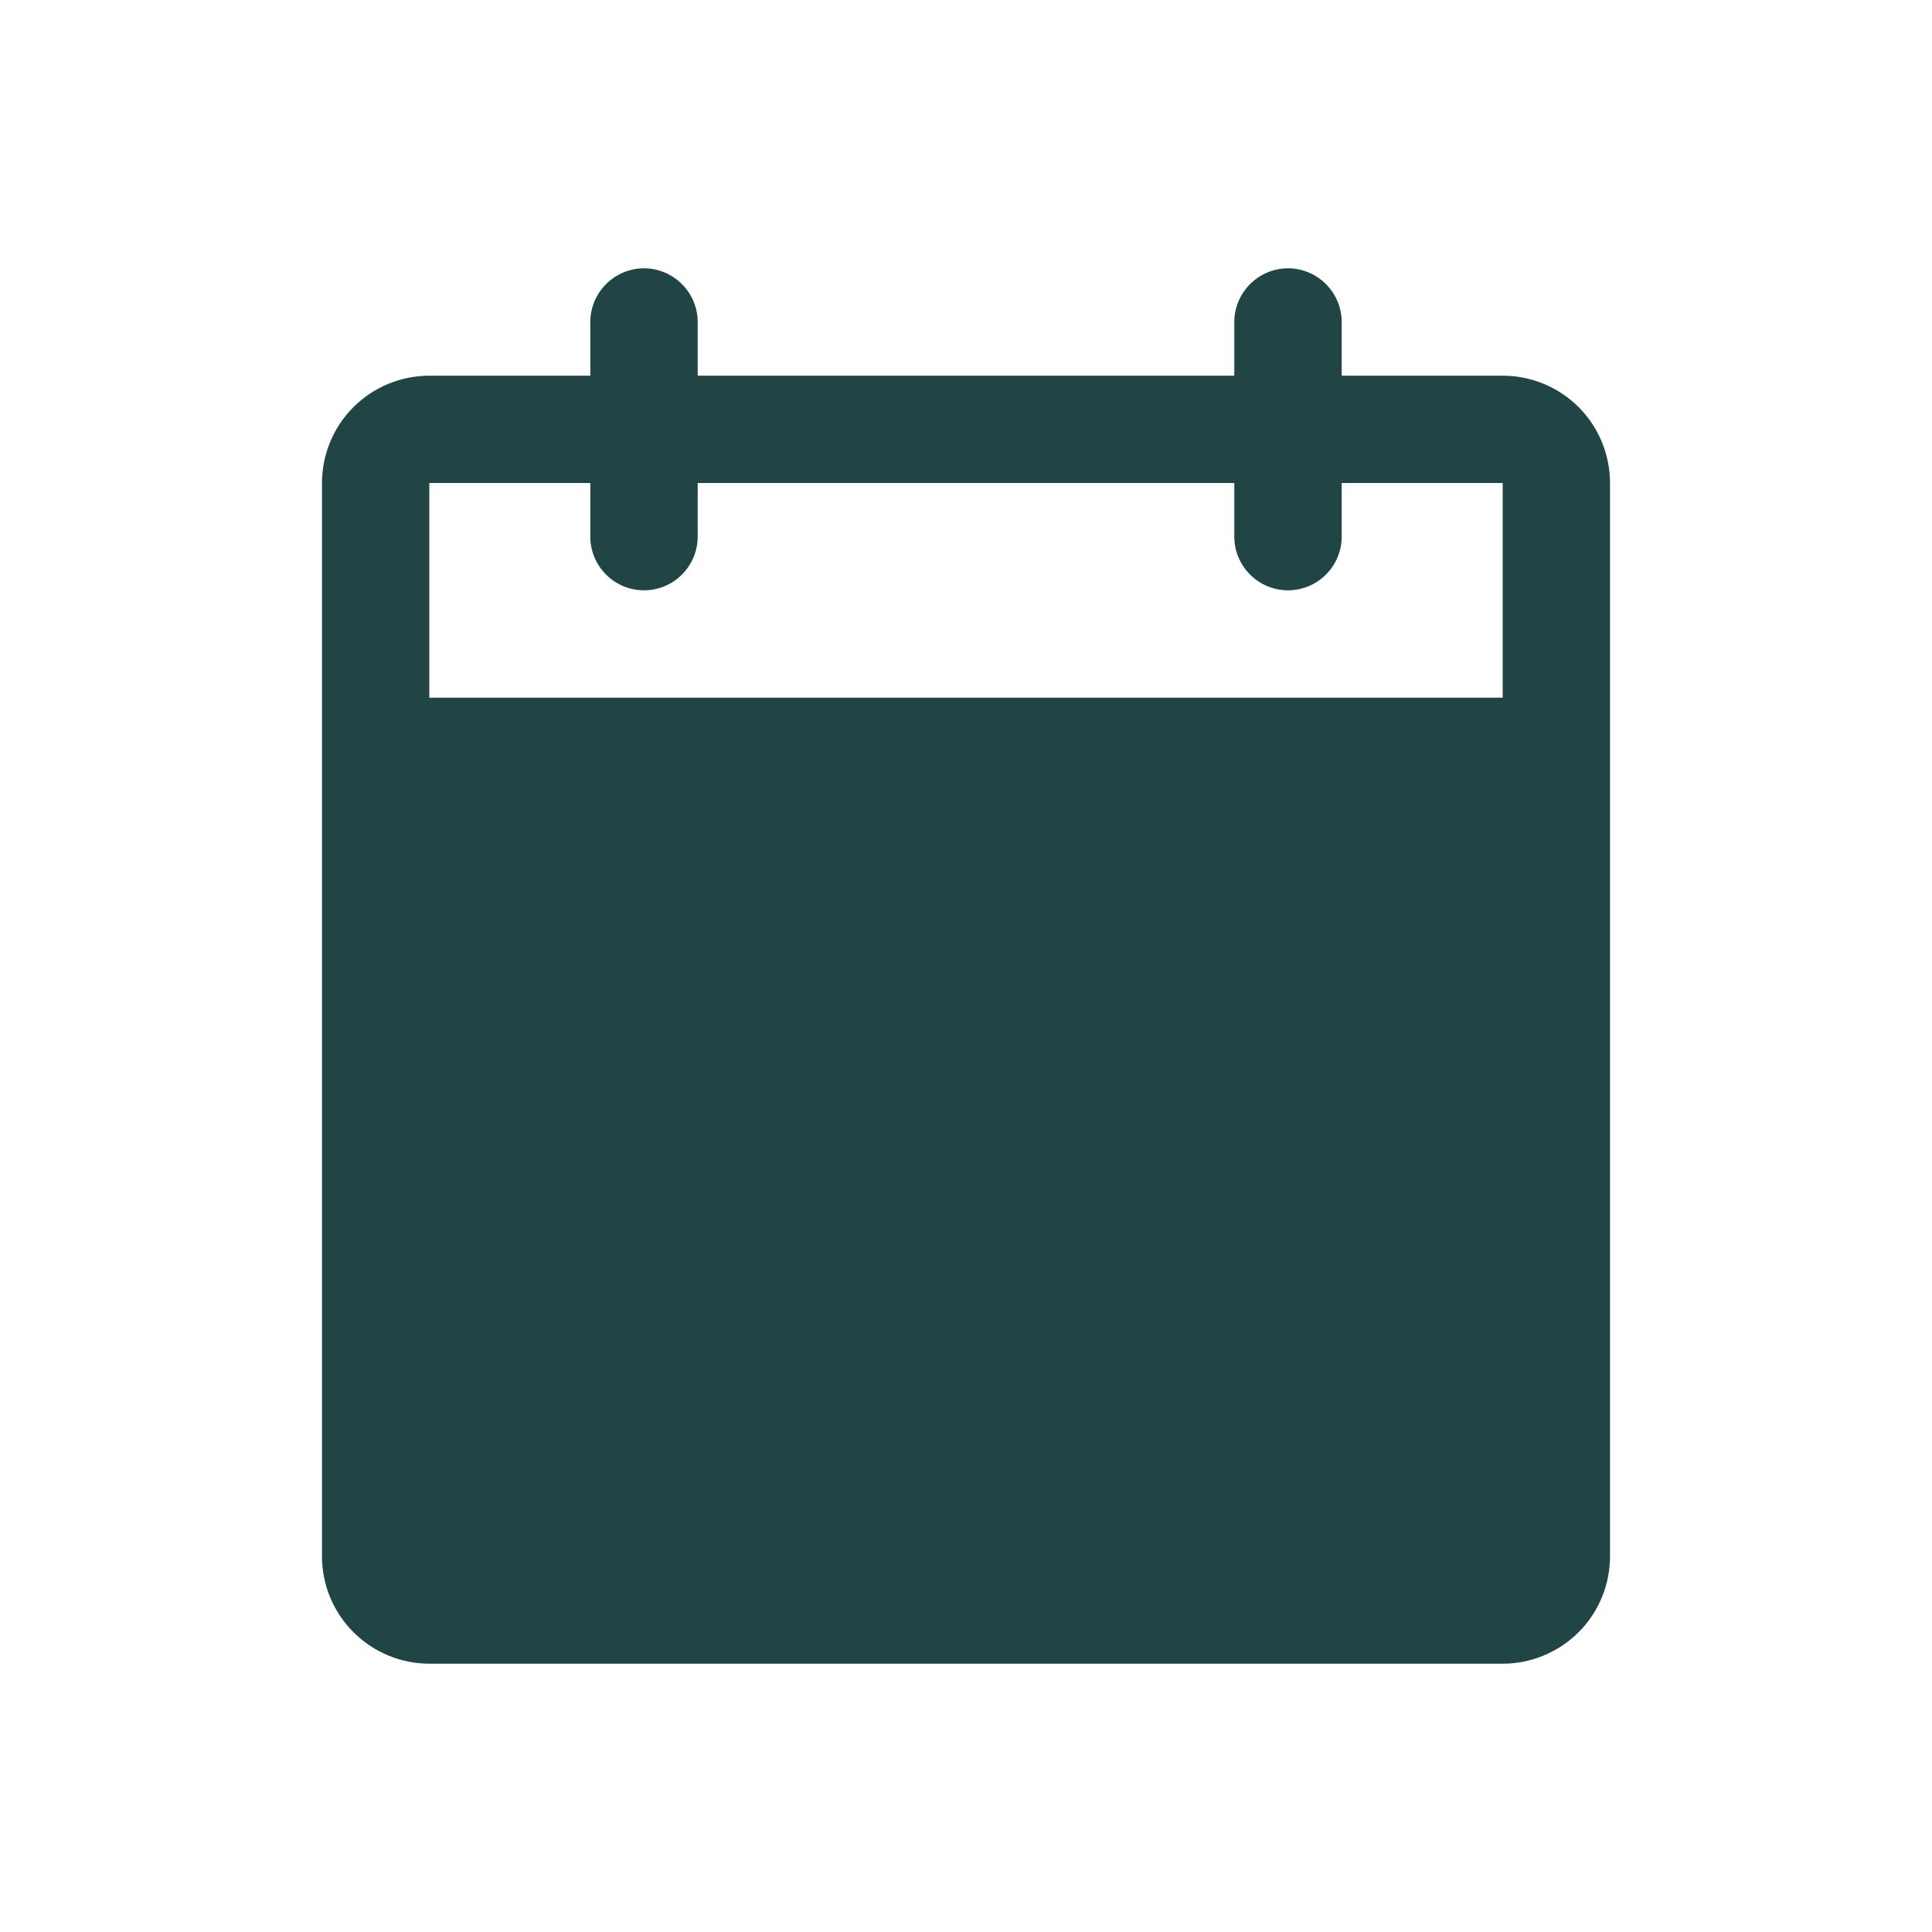 <svg width="24" height="24" viewBox="0 0 24 24" fill="none" xmlns="http://www.w3.org/2000/svg">
<path d="M18.667 4.667H16.667V4C16.667 3.823 16.596 3.654 16.471 3.529C16.346 3.404 16.177 3.333 16 3.333C15.823 3.333 15.654 3.404 15.529 3.529C15.404 3.654 15.333 3.823 15.333 4V4.667H8.667V4C8.667 3.823 8.596 3.654 8.471 3.529C8.346 3.404 8.177 3.333 8 3.333C7.823 3.333 7.654 3.404 7.529 3.529C7.404 3.654 7.333 3.823 7.333 4V4.667H5.333C4.98 4.667 4.641 4.807 4.391 5.057C4.14 5.307 4 5.647 4 6V19.334C4 19.687 4.14 20.026 4.391 20.276C4.641 20.526 4.98 20.667 5.333 20.667H18.667C19.02 20.667 19.359 20.526 19.61 20.276C19.86 20.026 20 19.687 20 19.334V6C20 5.647 19.86 5.307 19.61 5.057C19.359 4.807 19.02 4.667 18.667 4.667ZM18.667 8.667H5.333V6H7.333V6.667C7.333 6.844 7.404 7.013 7.529 7.138C7.654 7.263 7.823 7.333 8 7.333C8.177 7.333 8.346 7.263 8.471 7.138C8.596 7.013 8.667 6.844 8.667 6.667V6H15.333V6.667C15.333 6.844 15.404 7.013 15.529 7.138C15.654 7.263 15.823 7.333 16 7.333C16.177 7.333 16.346 7.263 16.471 7.138C16.596 7.013 16.667 6.844 16.667 6.667V6H18.667V8.667Z" fill="#214545"/>
</svg>
